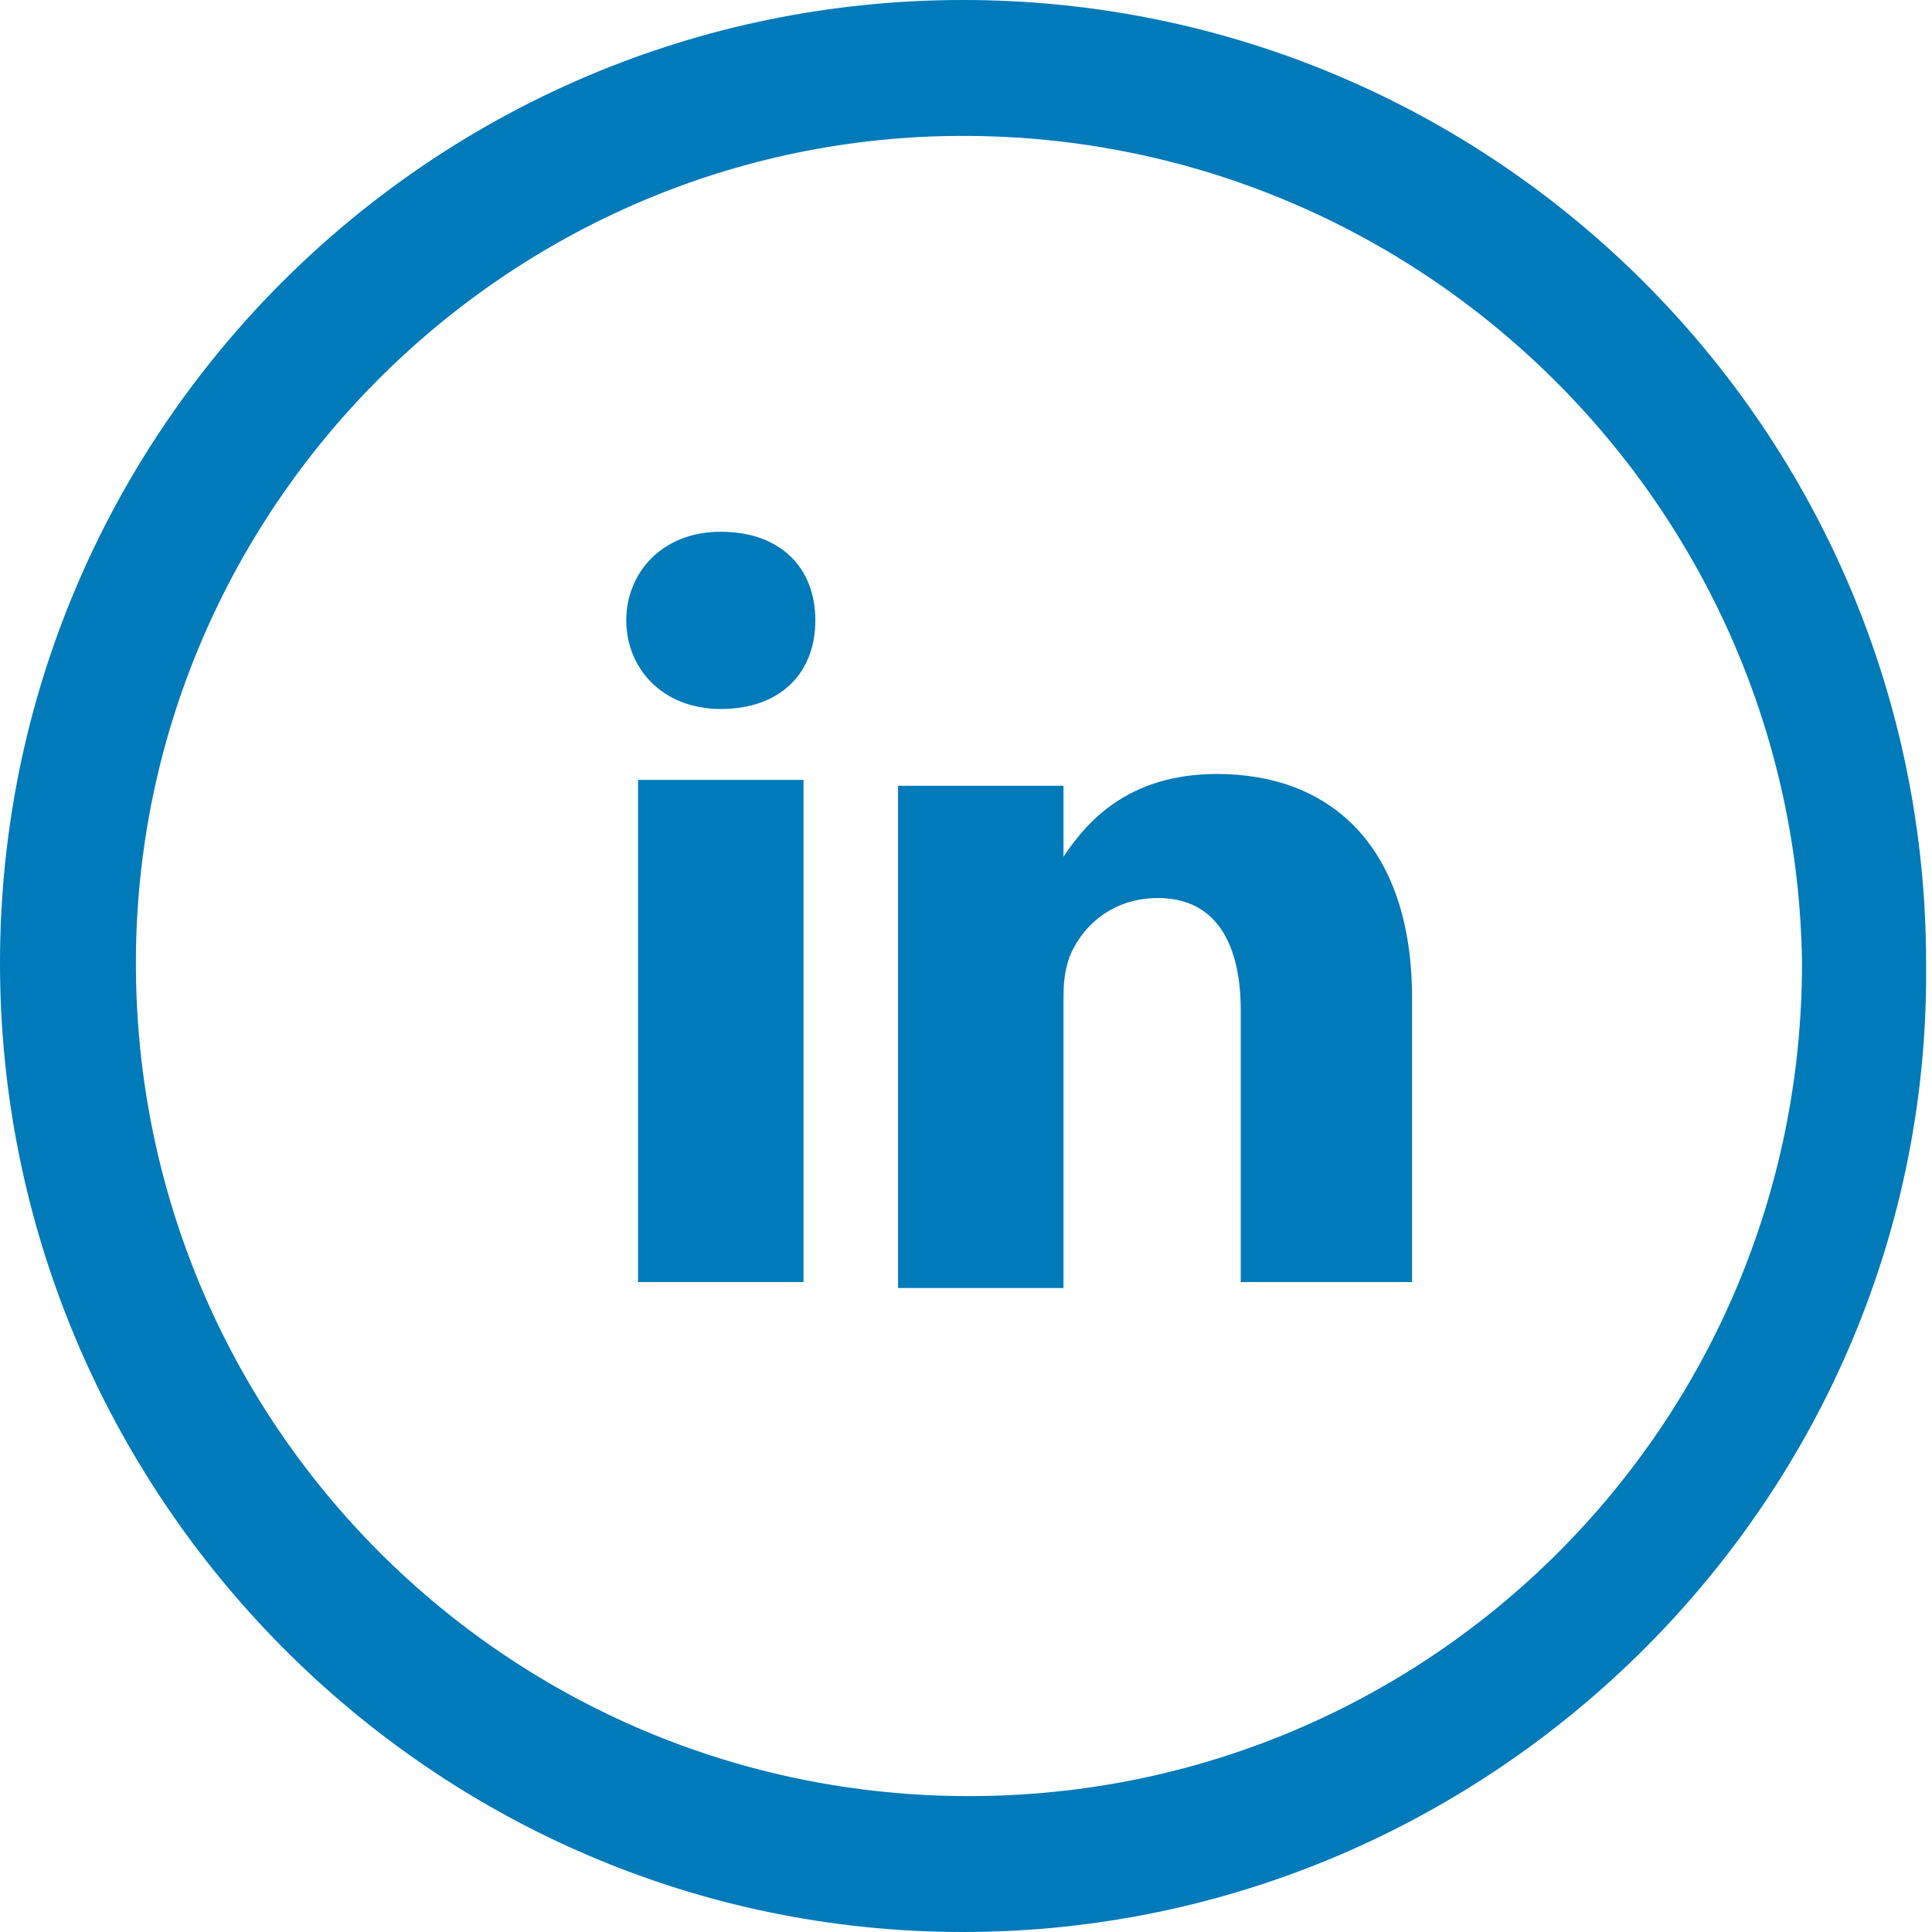 <?xml version="1.0" encoding="utf-8"?>
<!-- Generator: Adobe Illustrator 22.0.1, SVG Export Plug-In . SVG Version: 6.00 Build 0)  -->
<svg version="1.1" id="Layer_1" xmlns="http://www.w3.org/2000/svg" xmlns:xlink="http://www.w3.org/1999/xlink" x="0px" y="0px"
	 viewBox="0 0 32.7 32.7" enable-background="new 0 0 32.7 32.7" xml:space="preserve">
<g>
	<path fill="#007AB9" d="M16.3,32.7C7.3,32.7,0,25.3,0,16.3C0,7.3,7.3,0,16.3,0c9,0,16.3,7.3,16.3,16.3
		C32.7,25.3,25.3,32.7,16.3,32.7z M16.3,2.3C8.6,2.3,2.3,8.6,2.3,16.3c0,7.8,6.3,14.1,14.1,14.1c7.8,0,14.1-6.3,14.1-14.1
		C30.4,8.6,24.1,2.3,16.3,2.3z"/>
	<g>
		<rect x="10.8" y="13.2" fill="#007AB9" width="2.8" height="8.5"/>
		<path fill="#007AB9" d="M12.2,12L12.2,12c-1,0-1.6-0.7-1.6-1.5c0-0.8,0.6-1.5,1.6-1.5s1.6,0.6,1.6,1.5C13.8,11.4,13.2,12,12.2,12z
			"/>
		<path fill="#007AB9" d="M23.8,21.7H21v-4.6c0-1.1-0.4-1.9-1.4-1.9c-0.8,0-1.3,0.5-1.5,1C18,16.5,18,16.7,18,17v4.8h-2.8
			c0,0,0-7.7,0-8.5H18v1.2c0.4-0.6,1.1-1.4,2.6-1.4c1.9,0,3.3,1.2,3.3,3.8V21.7z"/>
	</g>
</g>
</svg>
